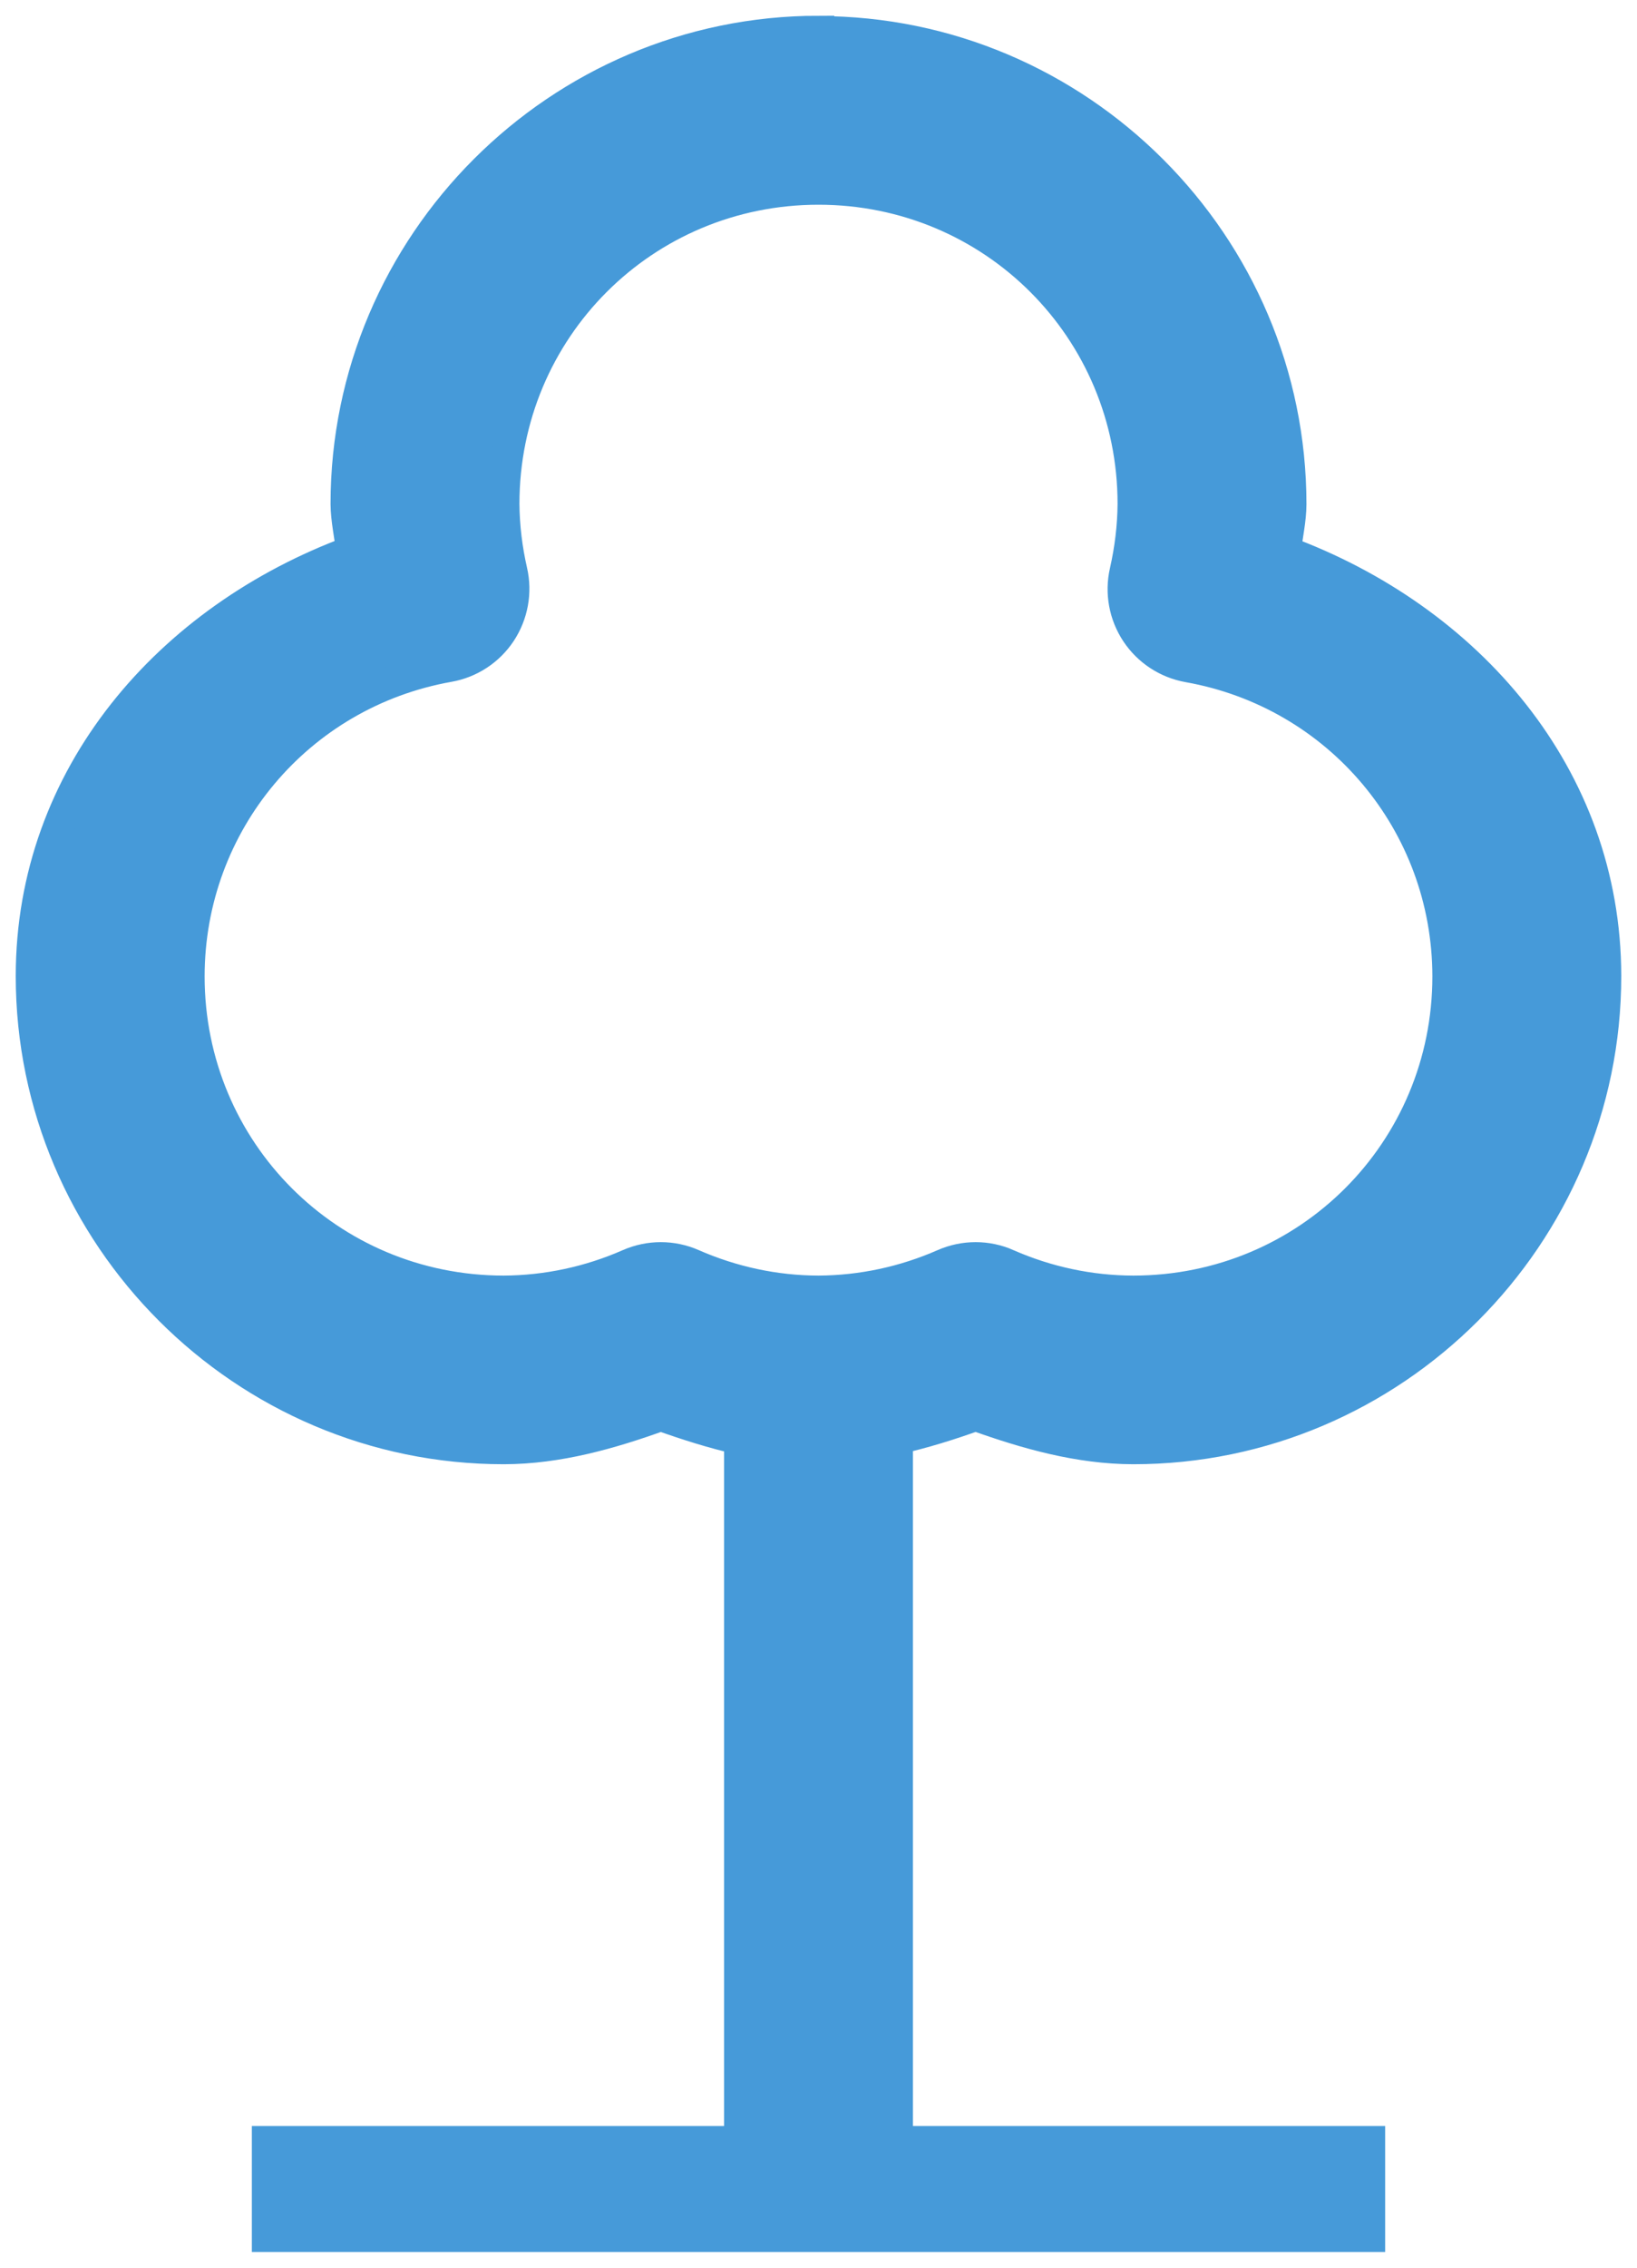 <svg width="26" height="36" viewBox="0 0 26 36" fill="none" xmlns="http://www.w3.org/2000/svg">
<path d="M13 0.5C8.873 0.5 5.5 3.873 5.5 8C5.502 8.253 5.561 8.501 5.588 8.752C2.69 9.822 0.5 12.318 0.5 15.495C0.5 19.622 3.873 22.995 8 22.995H8H8.005C8.863 22.993 9.691 22.758 10.495 22.468C10.908 22.615 11.325 22.748 11.75 22.844V34.001H4.25V35.5H21.75V34.001H14.25V22.839C14.671 22.744 15.087 22.614 15.495 22.467C16.304 22.757 17.139 22.994 18 22.995C22.127 22.995 25.5 19.622 25.5 15.495C25.498 12.32 23.309 9.825 20.412 8.756C20.439 8.506 20.499 8.257 20.5 8.005C20.5 3.878 17.128 0.505 13 0.505L13 0.5ZM13 3C15.776 3 18 5.224 18 8C17.997 8.361 17.953 8.722 17.873 9.074C17.797 9.408 17.861 9.758 18.05 10.043C18.239 10.328 18.537 10.523 18.874 10.583C21.267 11.008 22.998 13.07 23 15.5C23 18.276 20.776 20.5 18 20.5C17.31 20.499 16.63 20.353 15.998 20.076V20.075C15.678 19.934 15.313 19.934 14.992 20.075C14.364 20.351 13.685 20.497 13 20.5C12.31 20.499 11.63 20.352 10.998 20.075C10.678 19.934 10.313 19.934 9.992 20.075C9.364 20.351 8.686 20.497 8 20.5C5.224 20.5 3 18.276 3 15.5C3.001 13.068 4.732 11.004 7.126 10.578L7.126 10.578C7.463 10.519 7.761 10.324 7.95 10.039C8.139 9.753 8.203 9.403 8.127 9.069C8.047 8.719 8.003 8.36 8 8C8 5.224 10.224 3 13 3L13 3Z" fill="#469AD9" stroke="#469AD9" stroke-width="0.5"/>
</svg>
